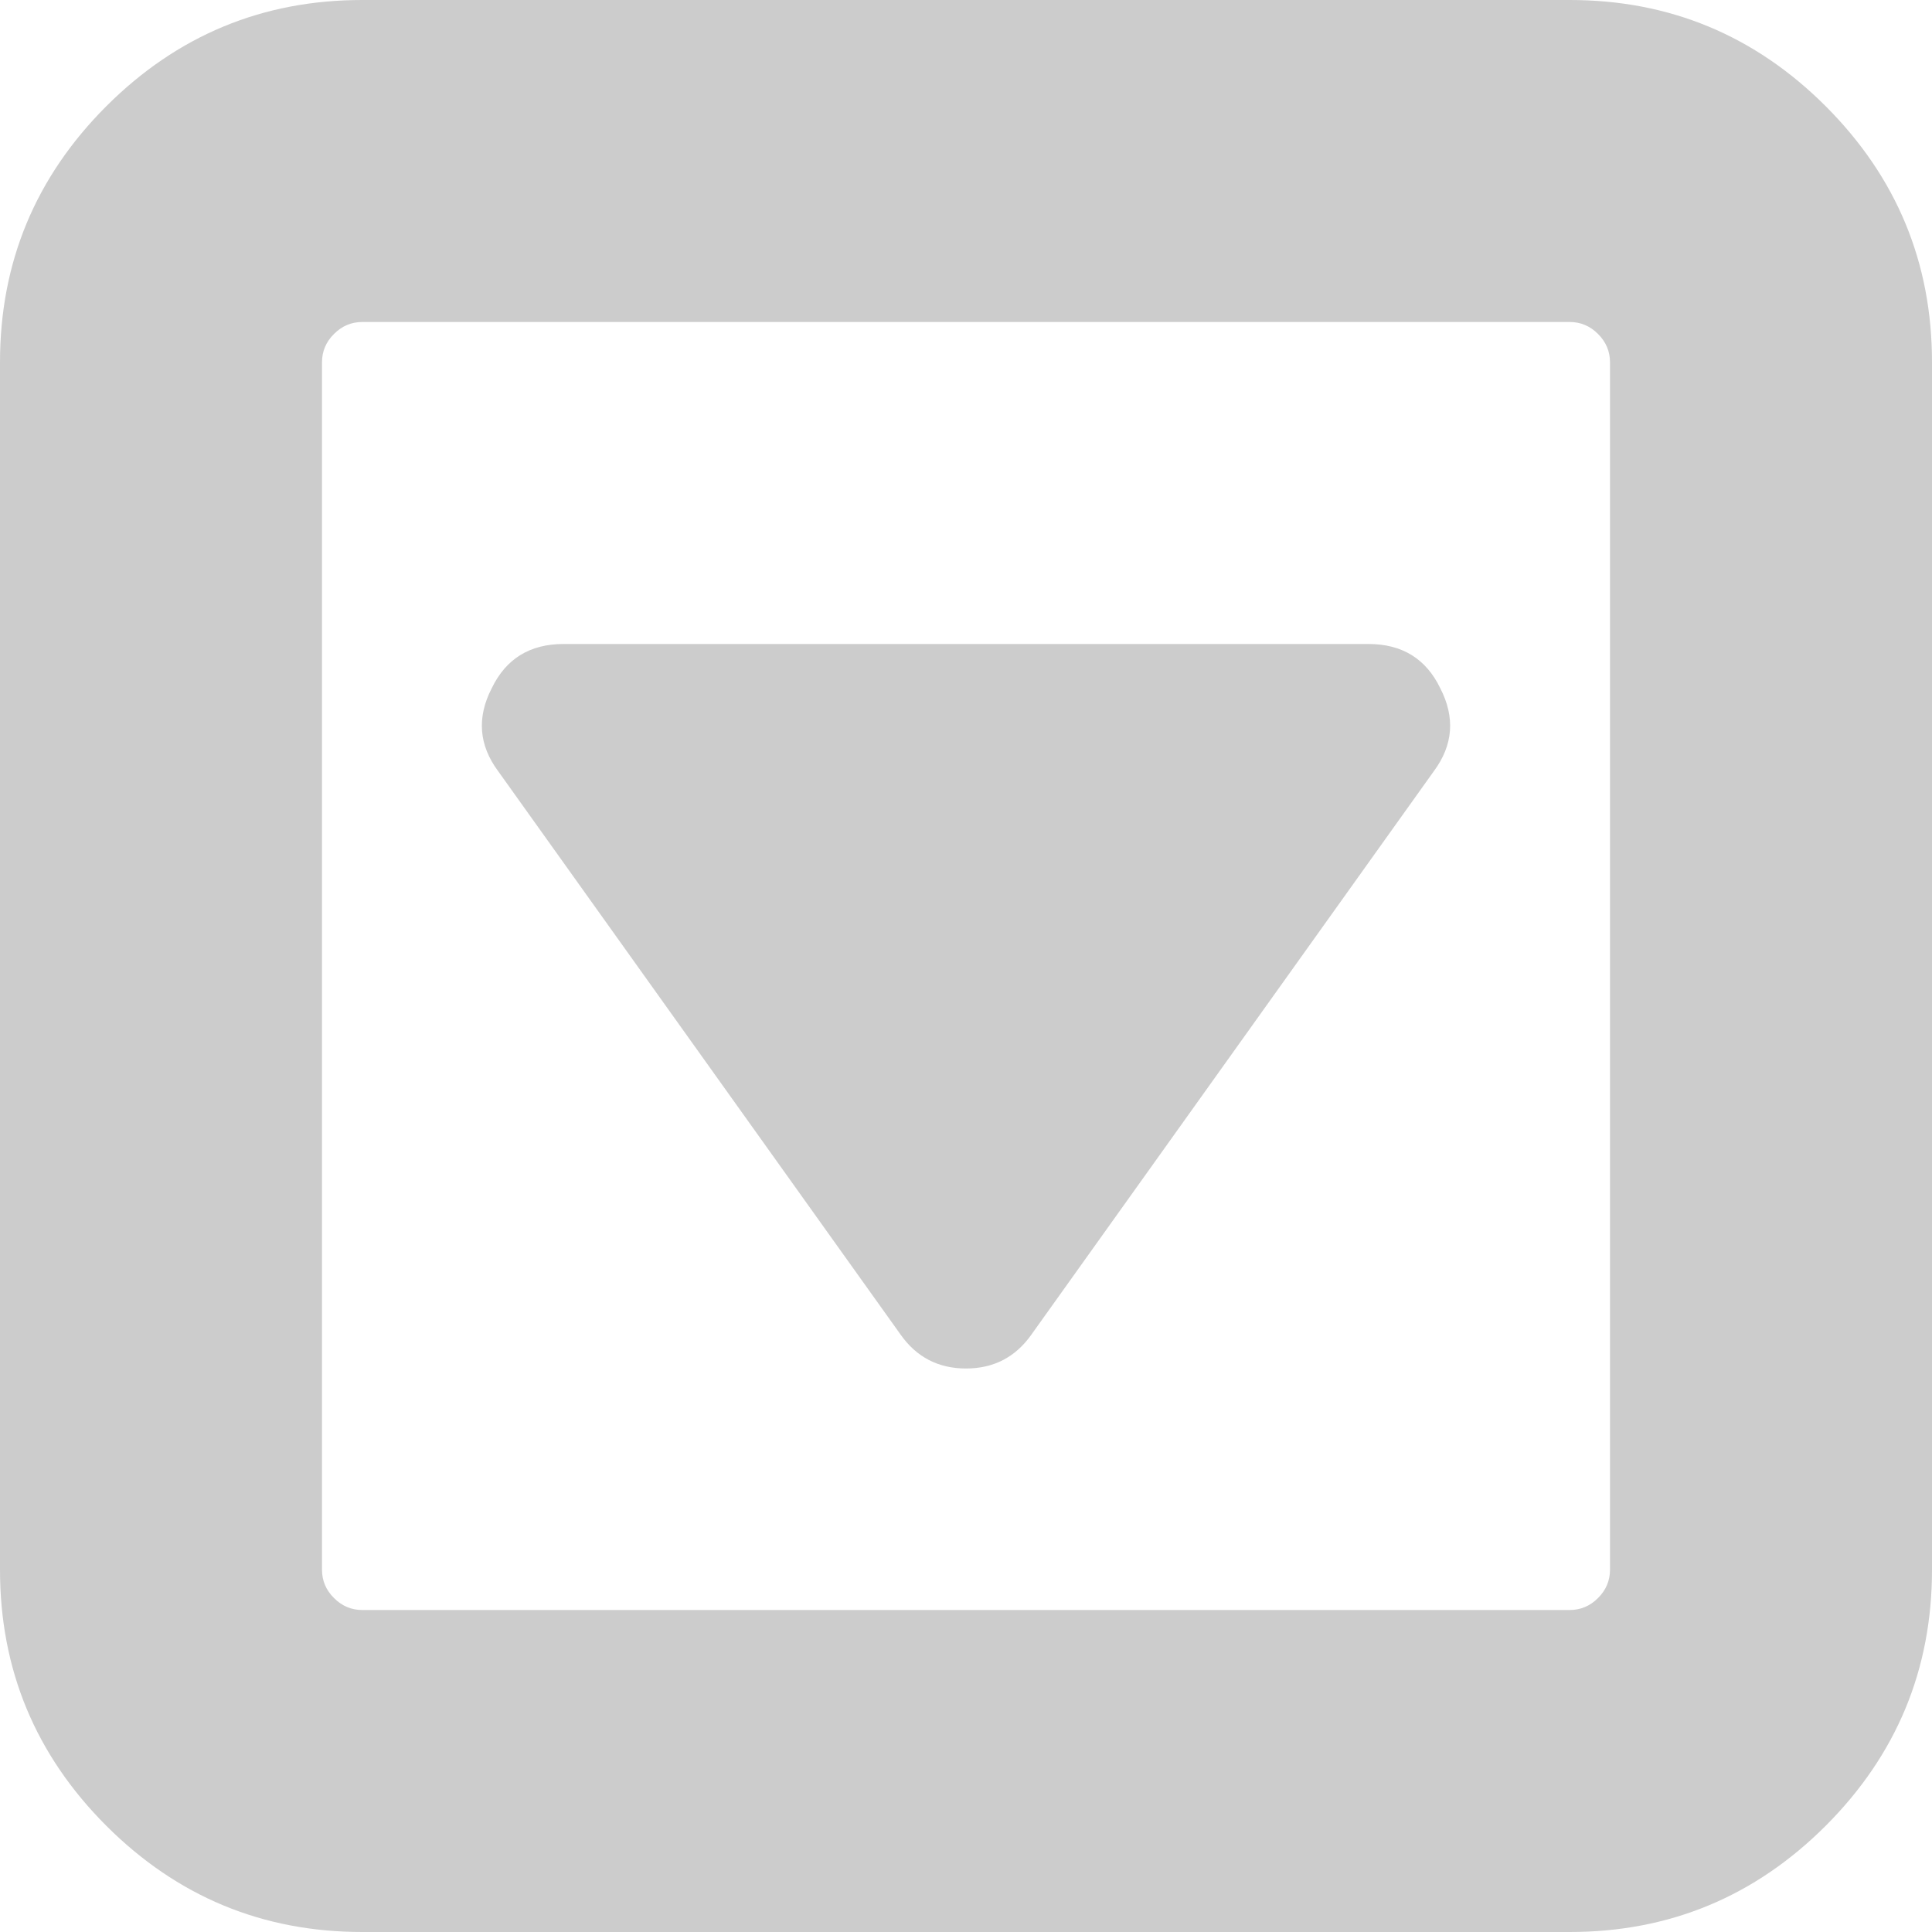 ﻿<?xml version="1.0" encoding="utf-8"?>
<svg version="1.1" xmlns:xlink="http://www.w3.org/1999/xlink" width="30px" height="30px" xmlns="http://www.w3.org/2000/svg">
  <g transform="matrix(1 0 0 1 -1189 -533 )">
    <path d="M 21.25 10  C 21.771 10  22.142 10.228  22.363 10.684  C 22.598 11.139  22.565 11.569  22.266 11.973  L 16.016 20.723  C 15.768 21.074  15.43 21.25  15 21.25  C 14.57 21.25  14.232 21.074  13.984 20.723  L 7.734 11.973  C 7.435 11.569  7.402 11.139  7.637 10.684  C 7.858 10.228  8.229 10  8.75 10  L 21.25 10  Z M 24.814 24.814  C 24.938 24.691  25 24.544  25 24.375  L 25 5.625  C 25 5.456  24.938 5.309  24.814 5.186  C 24.691 5.062  24.544 5  24.375 5  L 5.625 5  C 5.456 5  5.309 5.062  5.186 5.186  C 5.062 5.309  5 5.456  5 5.625  L 5 24.375  C 5 24.544  5.062 24.691  5.186 24.814  C 5.309 24.938  5.456 25  5.625 25  L 24.375 25  C 24.544 25  24.691 24.938  24.814 24.814  Z M 28.35 1.65  C 29.45 2.751  30 4.076  30 5.625  L 30 24.375  C 30 25.924  29.45 27.249  28.35 28.35  C 27.249 29.45  25.924 30  24.375 30  L 5.625 30  C 4.076 30  2.751 29.45  1.65 28.35  C 0.55 27.249  0 25.924  0 24.375  L 0 5.625  C 0 4.076  0.55 2.751  1.65 1.65  C 2.751 0.55  4.076 0  5.625 0  L 24.375 0  C 25.924 0  27.249 0.55  28.35 1.65  Z " fill-rule="nonzero" fill="#cccccc" stroke="none" transform="matrix(1 0 0 1 1189 533 )" />
  </g>
</svg>